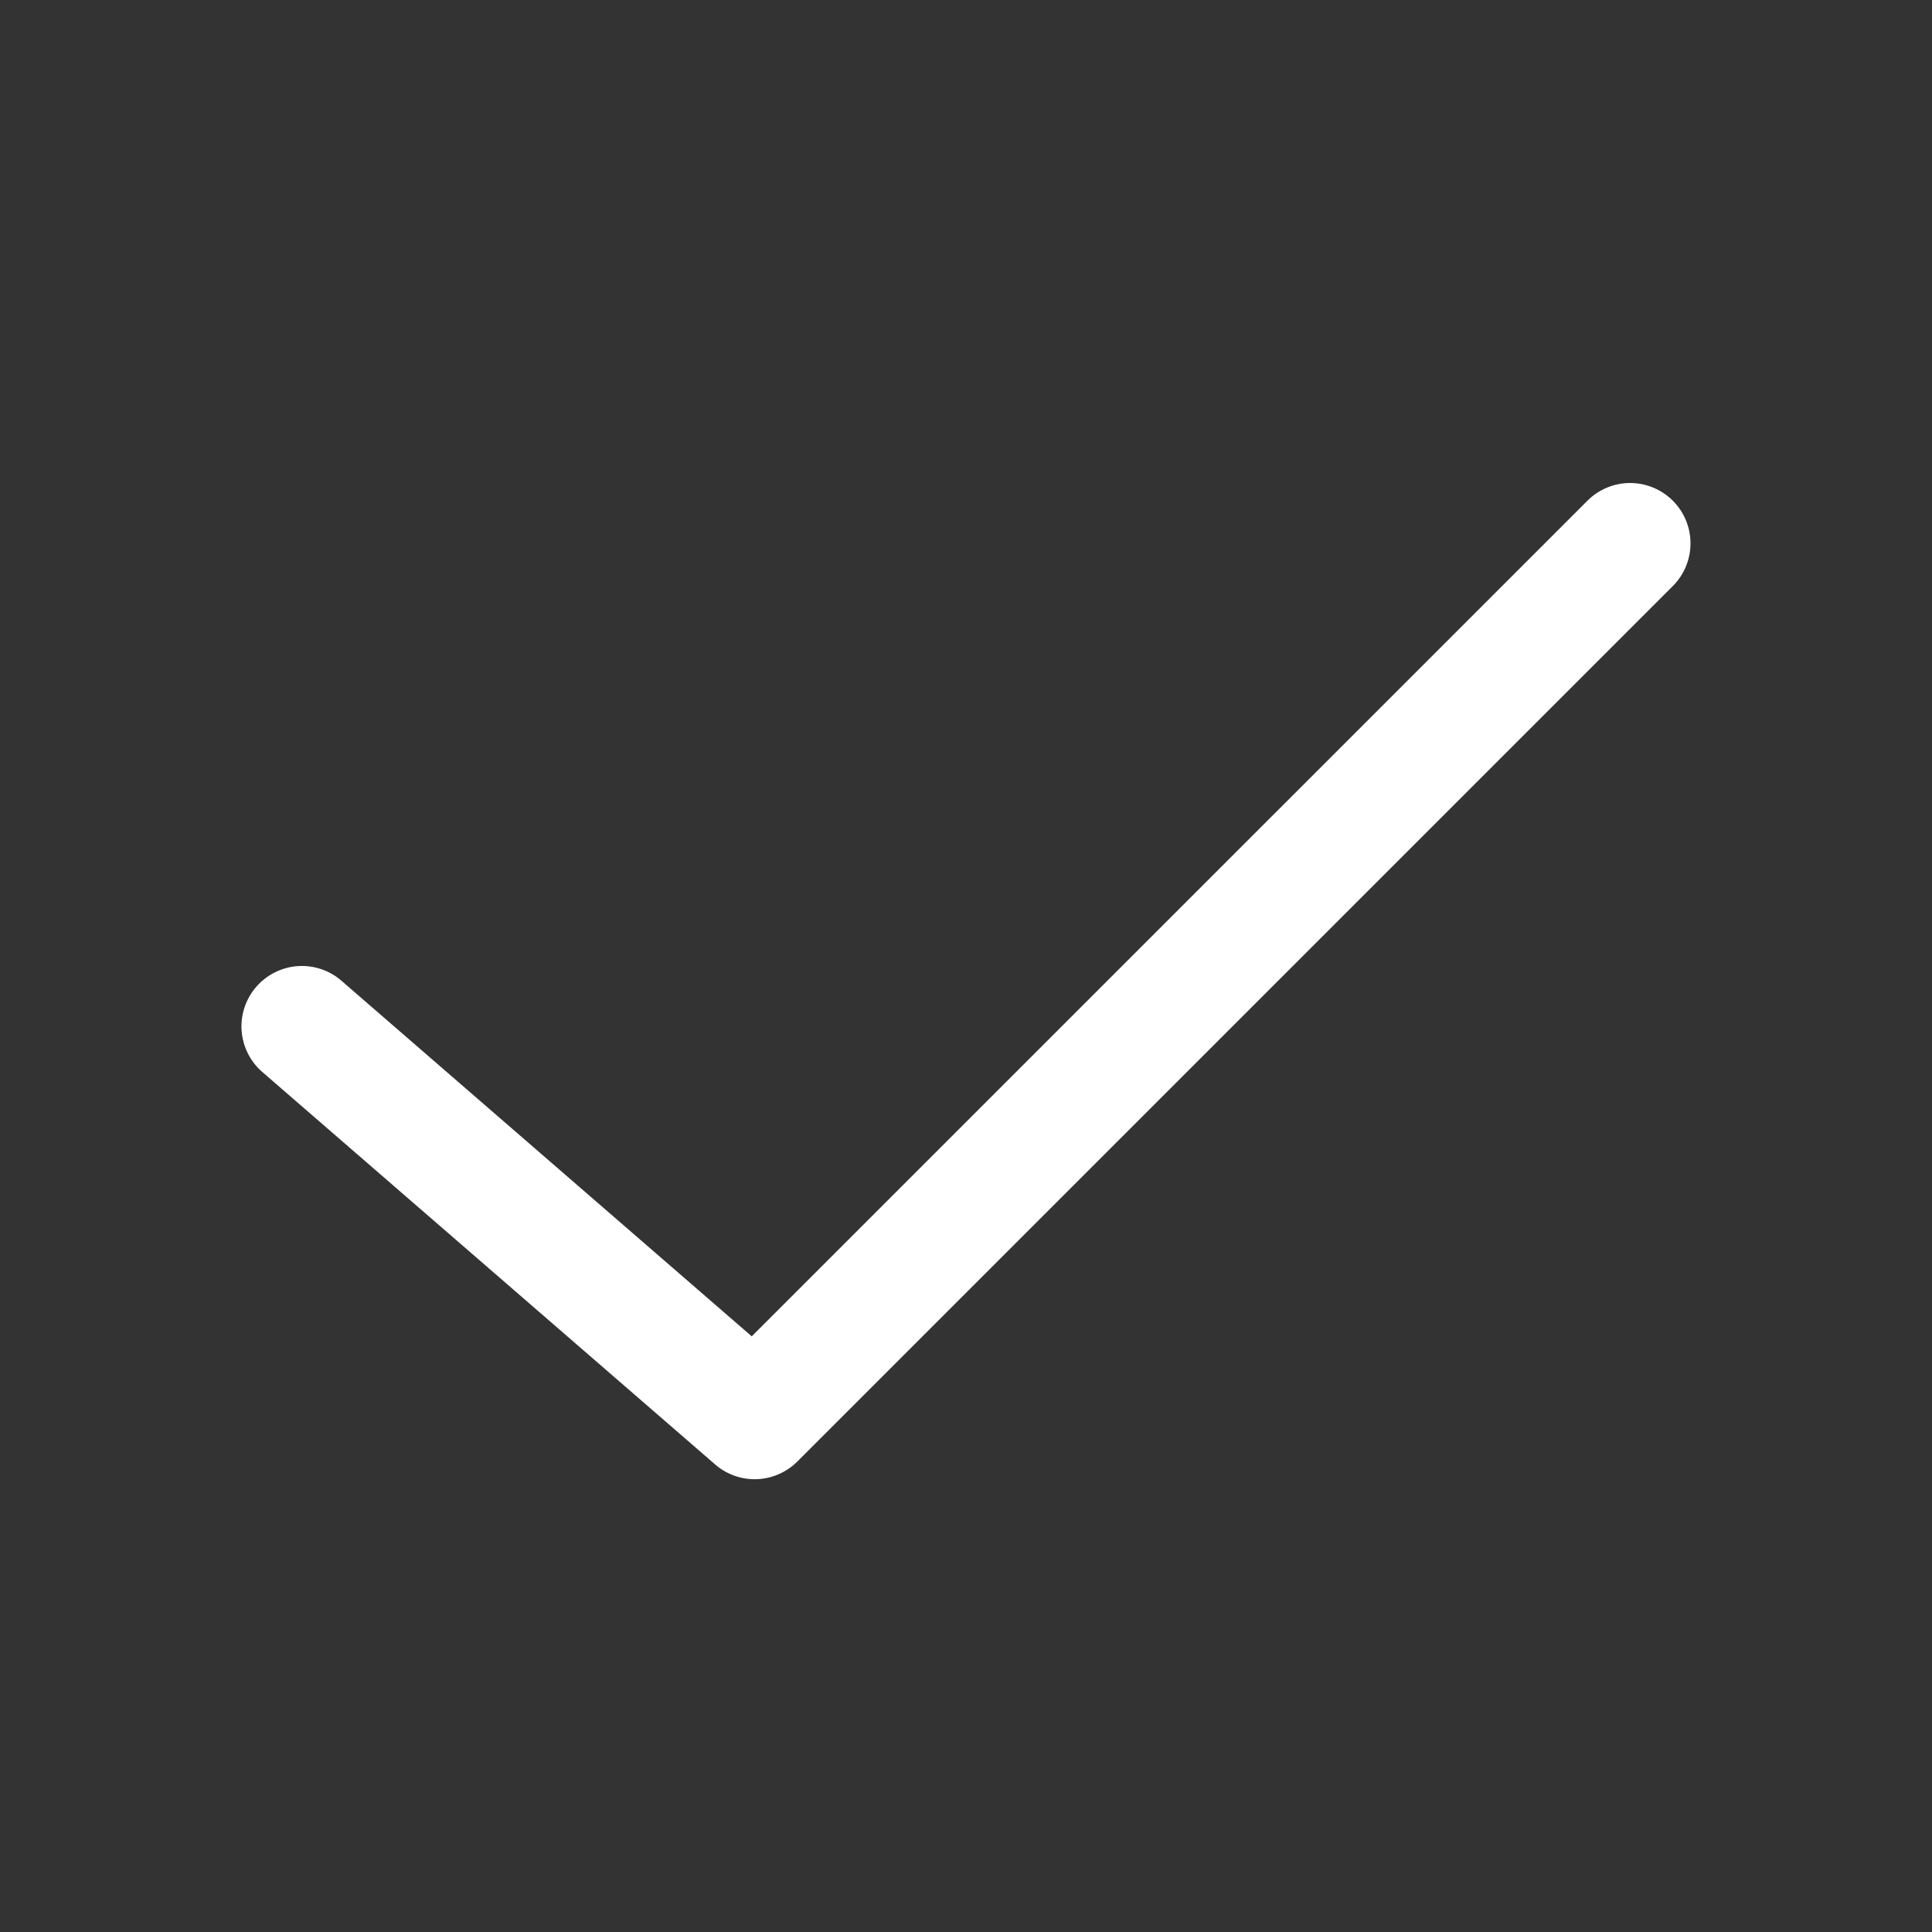 <svg width="32" height="32" viewBox="0 0 32 32" fill="none" xmlns="http://www.w3.org/2000/svg">
<rect x="0" y="0" width="32" height="32" fill="#333333" stroke="none"/>
<path fill-rule="evenodd" clip-rule="evenodd" d="M27.707 8.293C27.895 8.481 28 8.735 28 9C28 9.265 27.895 9.519 27.707 9.707L13.207 24.207C13.028 24.386 12.788 24.49 12.536 24.5C12.283 24.509 12.036 24.422 11.845 24.256L4.345 17.756C4.144 17.582 4.021 17.336 4.002 17.071C3.983 16.807 4.07 16.546 4.244 16.345C4.418 16.145 4.664 16.021 4.929 16.002C5.193 15.983 5.455 16.07 5.655 16.244L12.451 22.134L26.293 8.293C26.48 8.106 26.735 8 27 8C27.265 8 27.52 8.106 27.707 8.293V8.293Z" fill="white"/>
</svg>
